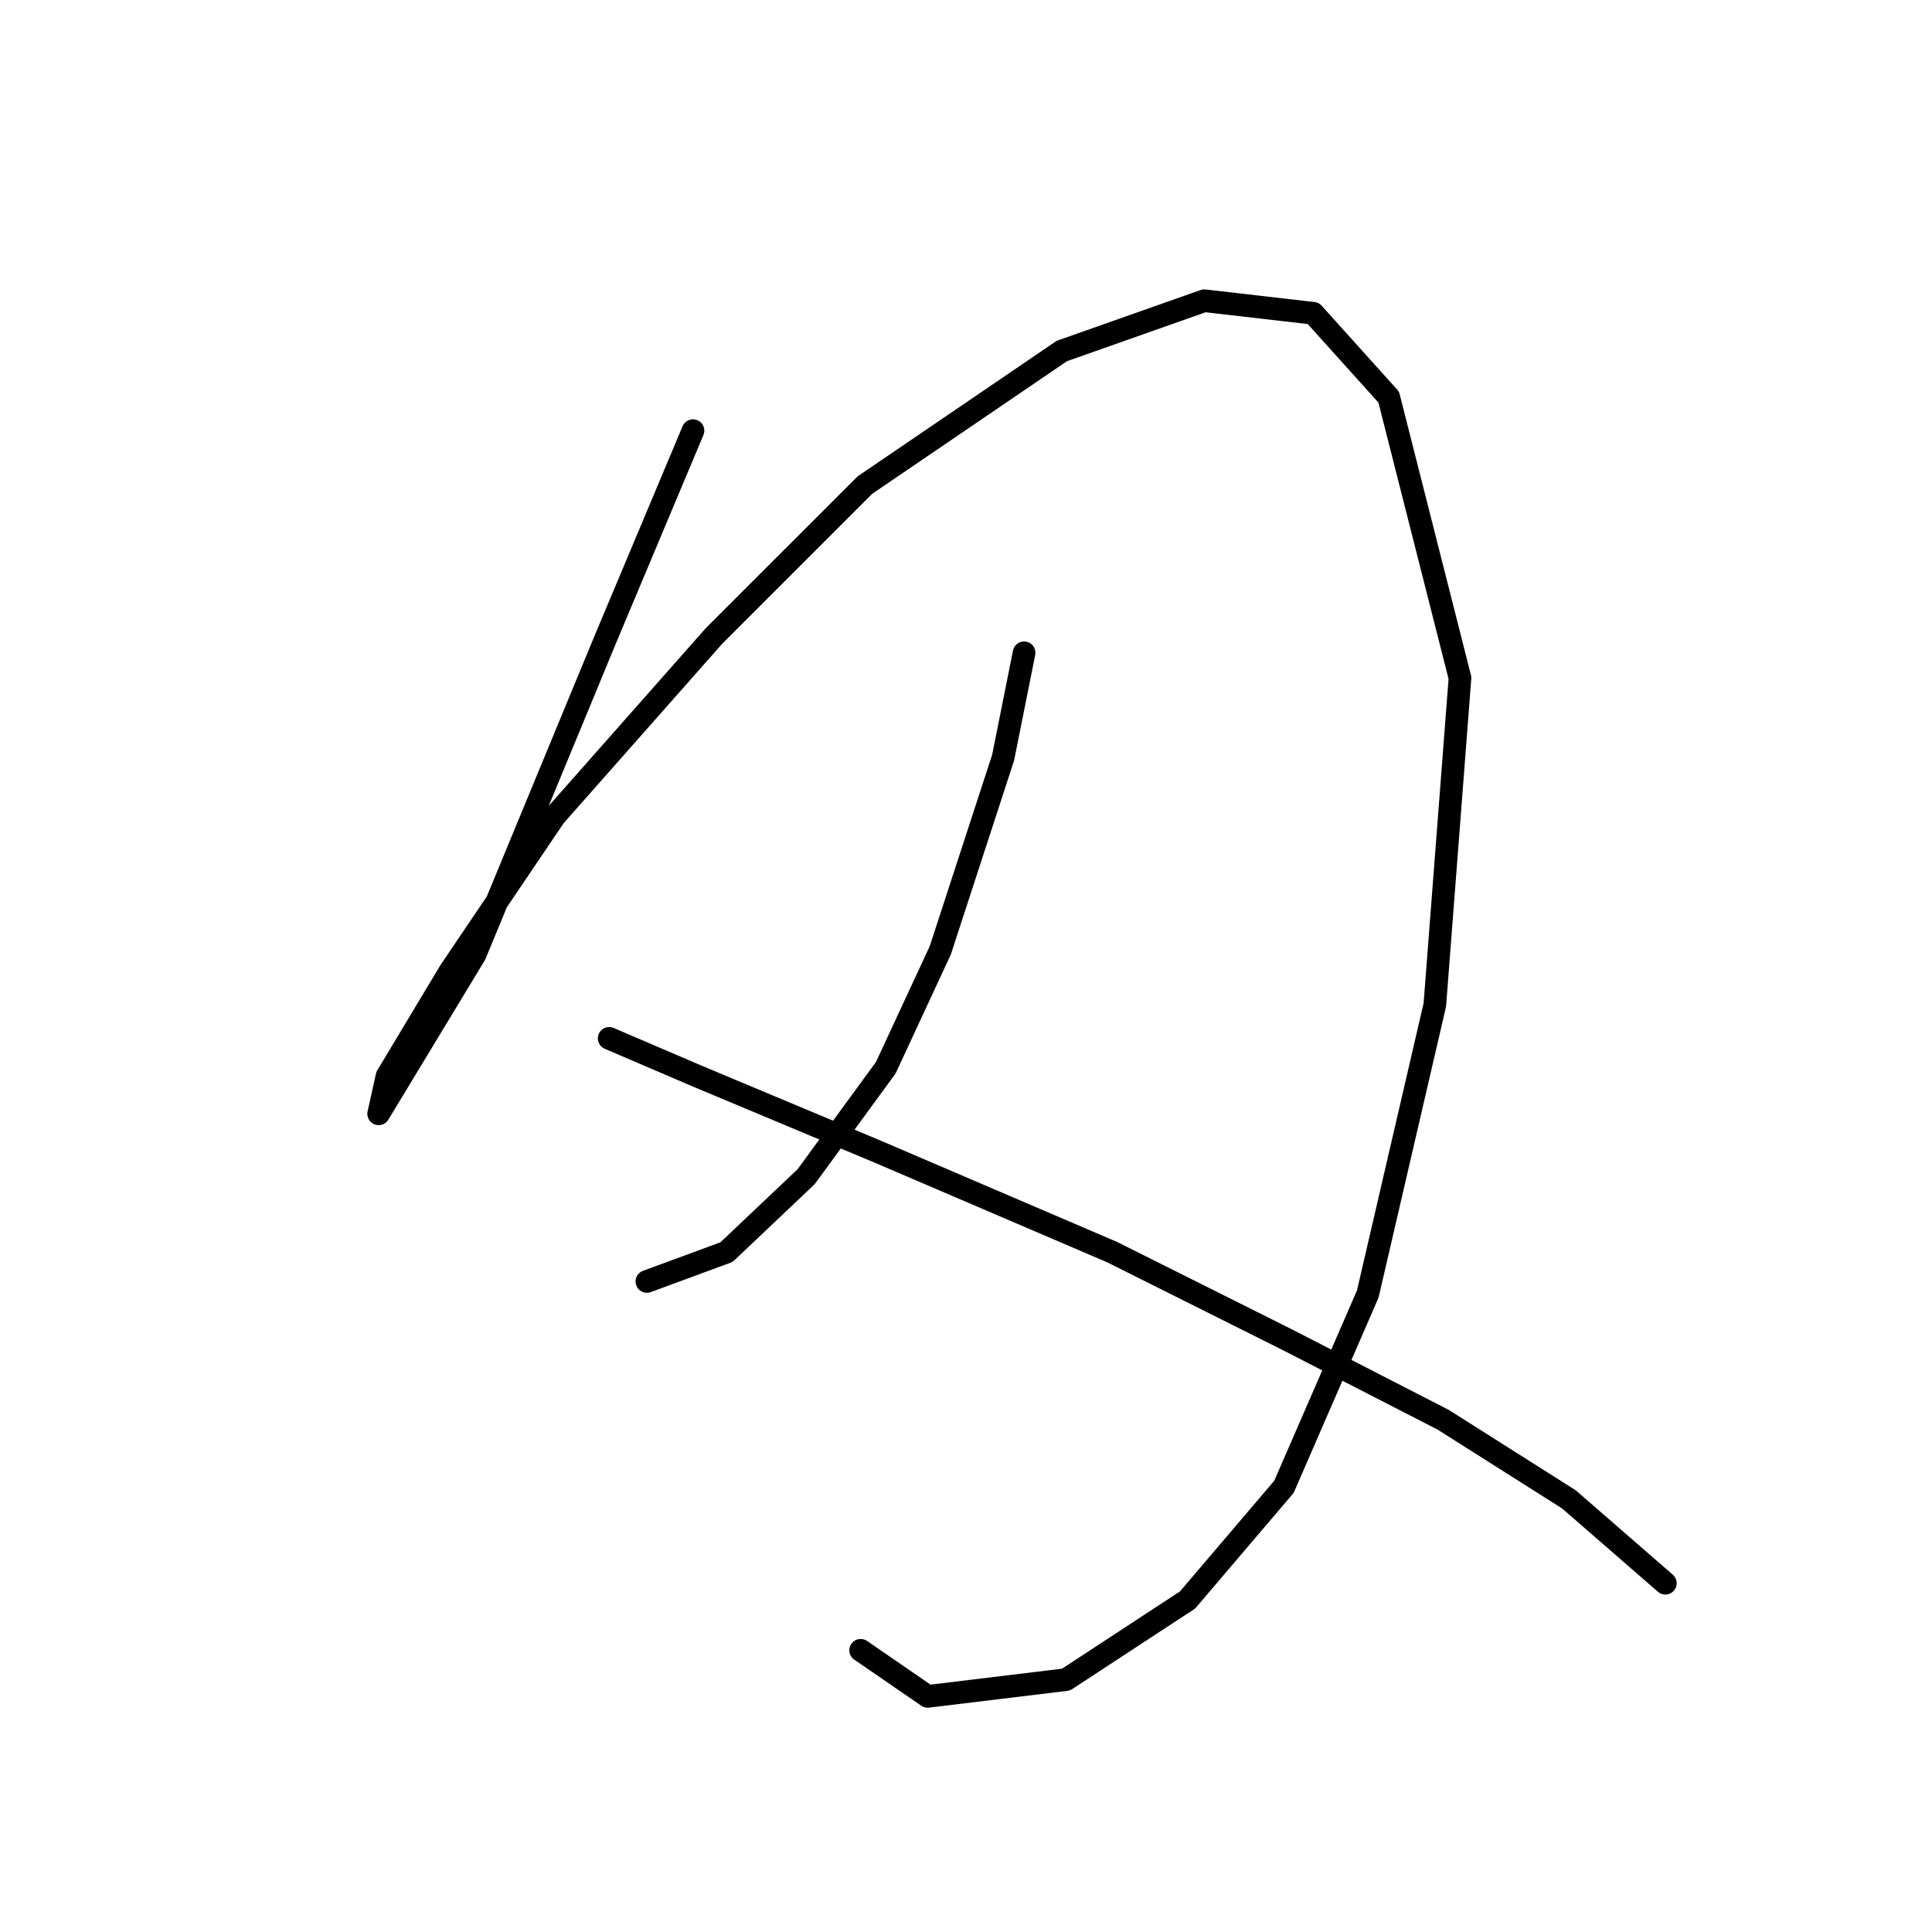 <?xml version="1.0" standalone="no"?>
    <svg width="256" height="256" xmlns="http://www.w3.org/2000/svg" version="1.1">
    <polyline stroke="black" stroke-width="3" stroke-linecap="round" fill="transparent" stroke-linejoin="round" points="91.825 57.063 80.163 84.831 62.947 126.482 50.174 147.586 51.285 142.587 59.615 128.704 73.499 108.156 94.602 84.275 114.595 64.283 140.696 46.511 159.578 39.847 174.017 41.513 184.014 52.62 193.455 89.829 190.123 133.146 181.237 171.466 170.13 197.012 157.357 212.006 141.252 222.558 122.925 224.78 114.039 218.671 114.039 218.671 " />
        <polyline stroke="black" stroke-width="3" stroke-linecap="round" fill="transparent" stroke-linejoin="round" points="135.698 86.497 132.921 100.381 124.591 125.927 117.372 141.477 106.82 155.916 96.268 165.912 85.716 169.8 85.716 169.8 " />
        <polyline stroke="black" stroke-width="3" stroke-linecap="round" fill="transparent" stroke-linejoin="round" points="80.718 137.589 92.381 142.587 116.261 152.584 147.361 165.912 170.685 177.575 191.233 188.126 207.894 198.678 220.667 209.785 220.667 209.785 " />
        </svg>